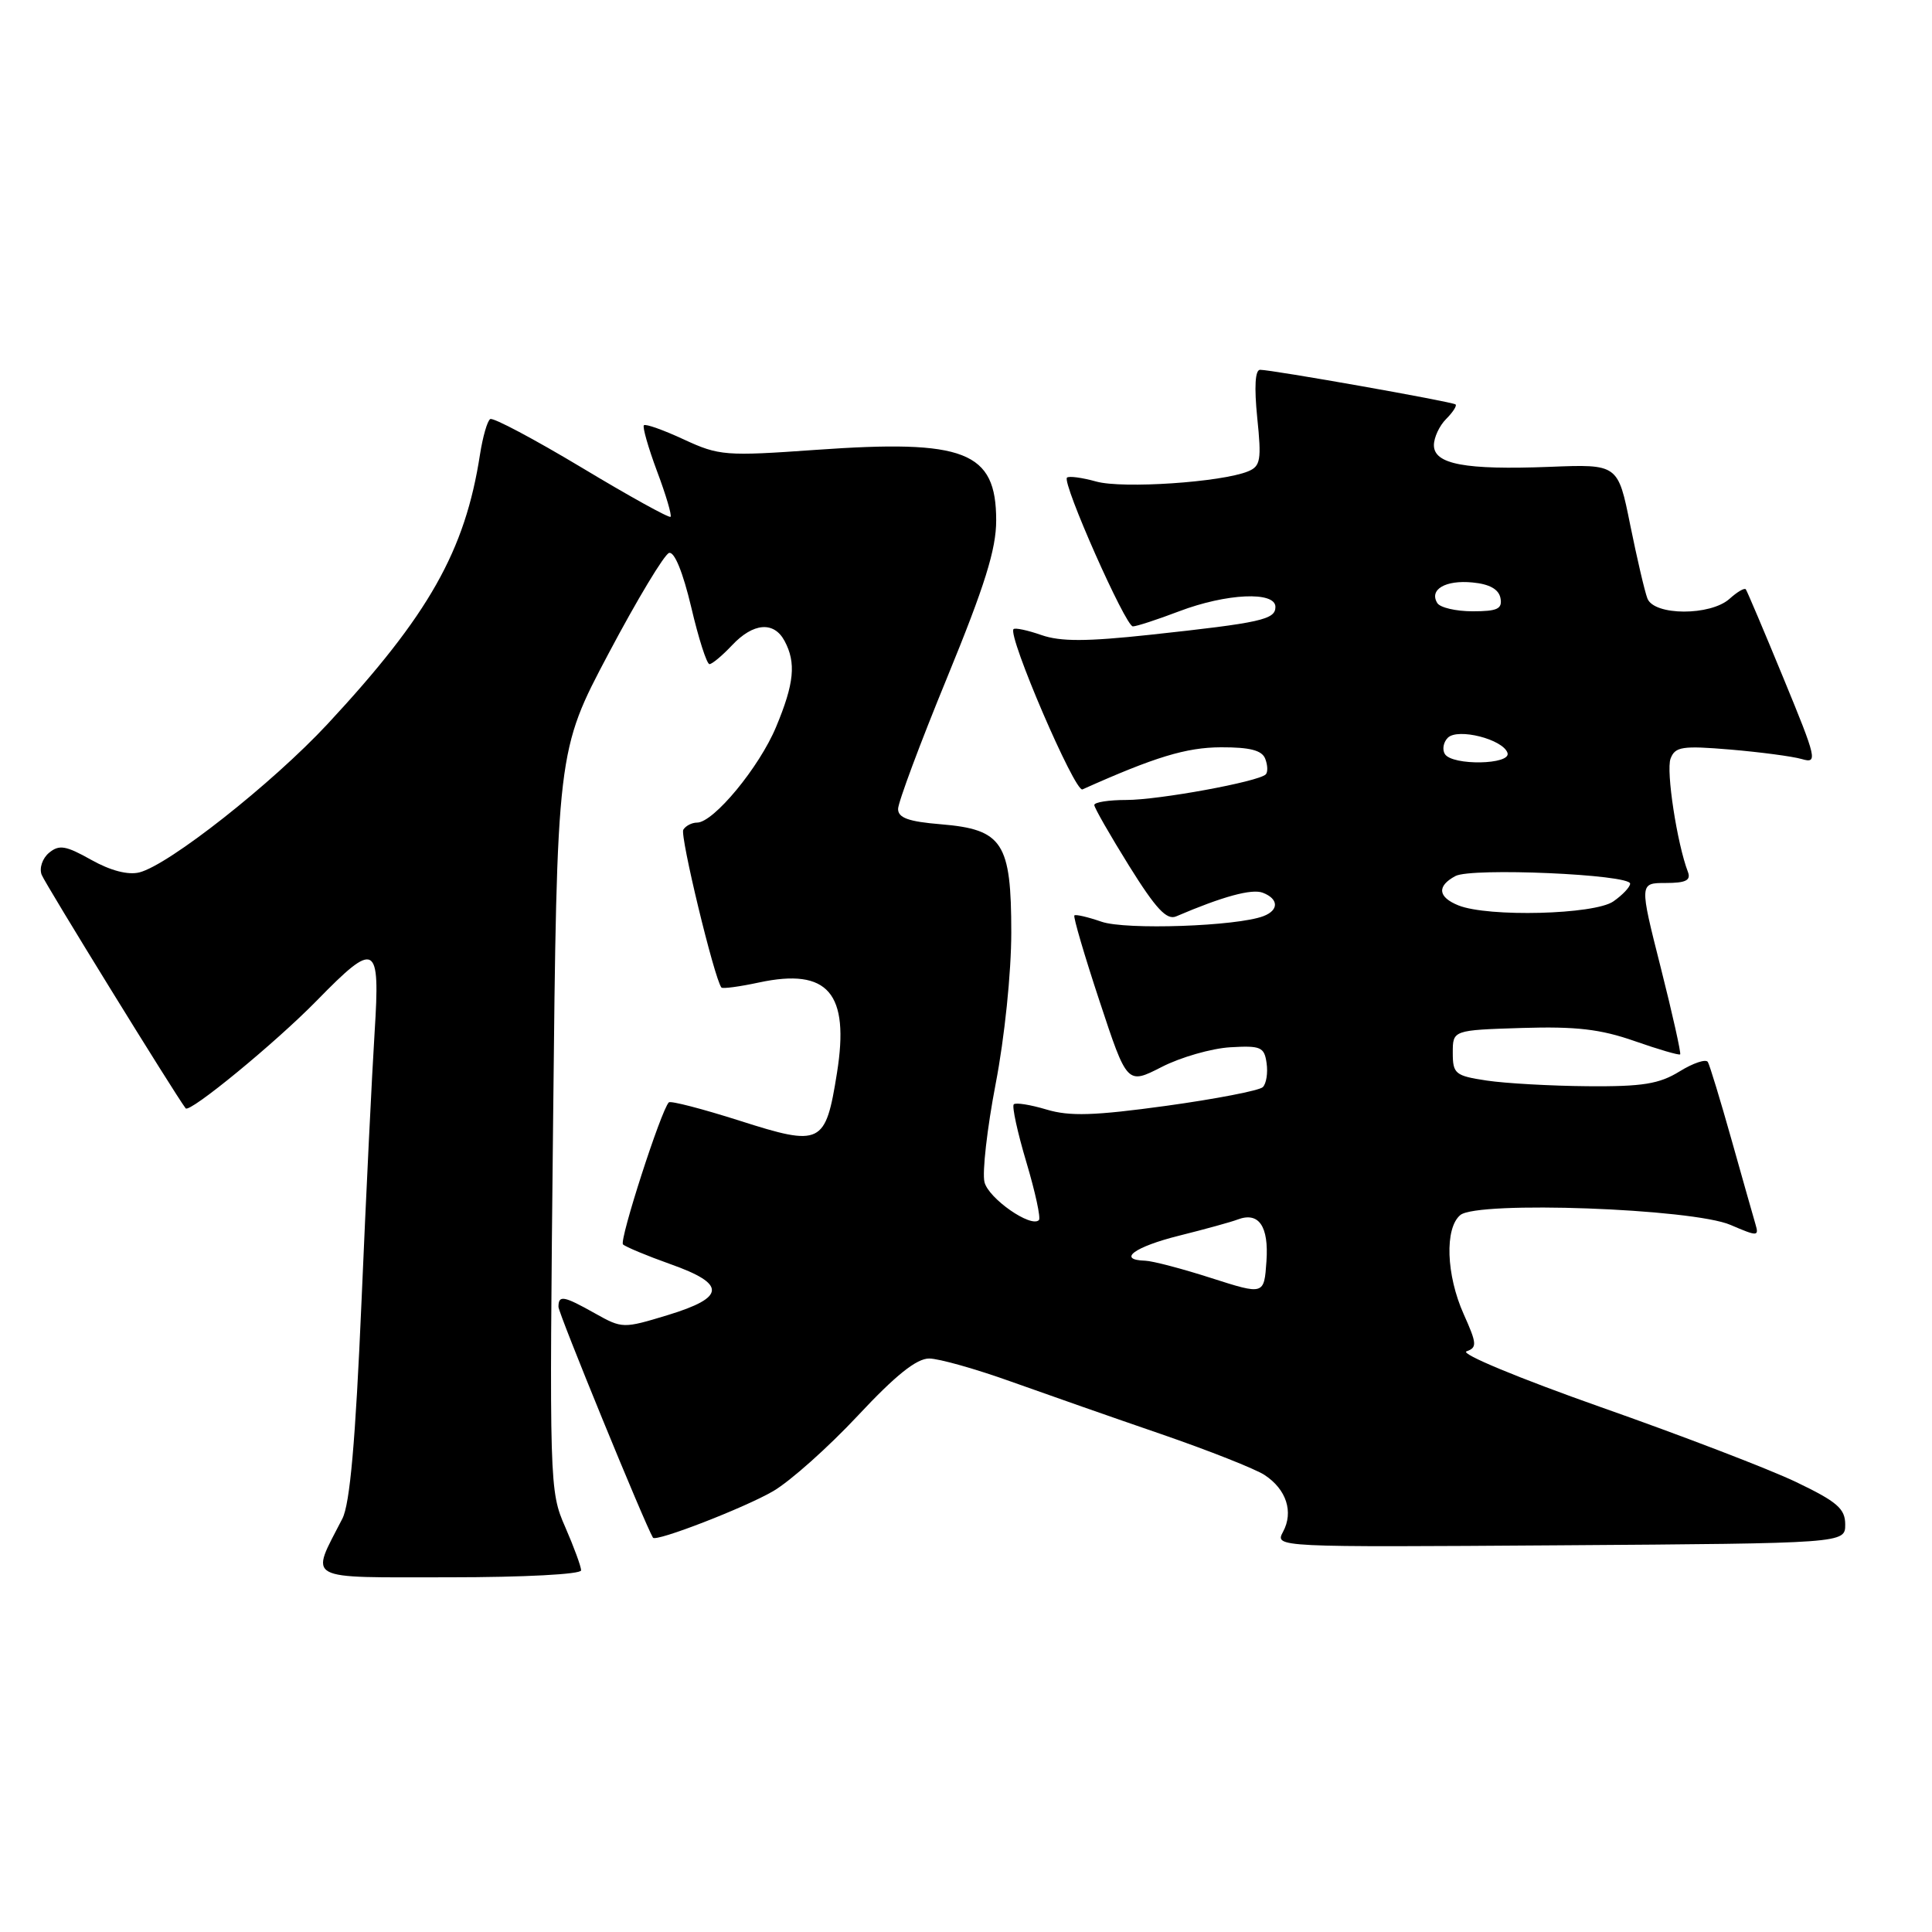 <?xml version="1.0" encoding="UTF-8" standalone="no"?>
<!DOCTYPE svg PUBLIC "-//W3C//DTD SVG 1.1//EN" "http://www.w3.org/Graphics/SVG/1.1/DTD/svg11.dtd" >
<svg xmlns="http://www.w3.org/2000/svg" xmlns:xlink="http://www.w3.org/1999/xlink" version="1.1" viewBox="0 0 256 256">
 <g >
 <path fill="currentColor"
d=" M 77.00 208.08 C 77.00 207.58 76.05 204.99 74.89 202.33 C 72.80 197.57 72.78 196.76 73.29 148.50 C 73.80 99.50 73.80 99.50 80.65 86.57 C 84.42 79.45 88.02 73.47 88.65 73.27 C 89.36 73.04 90.49 75.82 91.59 80.45 C 92.56 84.60 93.65 88.00 94.01 88.00 C 94.36 88.00 95.71 86.87 97.00 85.50 C 99.81 82.51 102.55 82.29 103.96 84.93 C 105.51 87.82 105.24 90.56 102.84 96.31 C 100.62 101.66 94.55 109.00 92.36 109.00 C 91.68 109.00 90.86 109.42 90.54 109.94 C 90.07 110.70 94.64 129.63 95.59 130.85 C 95.74 131.04 97.99 130.74 100.59 130.18 C 109.73 128.23 112.60 131.58 110.90 142.19 C 109.39 151.67 108.81 151.95 98.04 148.51 C 93.08 146.93 88.85 145.83 88.62 146.07 C 87.57 147.18 82.03 164.36 82.55 164.89 C 82.88 165.21 85.70 166.39 88.82 167.50 C 96.26 170.13 96.18 171.91 88.50 174.25 C 82.58 176.05 82.45 176.05 78.86 174.04 C 74.66 171.68 74.00 171.57 74.00 173.17 C 74.00 174.02 85.40 201.86 86.52 203.75 C 86.88 204.36 98.71 199.77 102.46 197.58 C 104.73 196.25 109.77 191.75 113.67 187.58 C 118.67 182.23 121.45 180.00 123.13 180.01 C 124.43 180.02 129.32 181.40 134.00 183.08 C 138.68 184.75 147.63 187.89 153.90 190.04 C 160.16 192.20 166.32 194.63 167.57 195.45 C 170.45 197.34 171.43 200.34 170.01 202.97 C 168.92 205.02 168.92 205.02 206.71 204.76 C 244.50 204.50 244.50 204.50 244.50 202.00 C 244.50 199.91 243.44 198.99 238.00 196.38 C 234.43 194.67 222.78 190.20 212.11 186.45 C 201.26 182.62 193.43 179.37 194.32 179.06 C 195.74 178.56 195.70 178.04 193.95 174.14 C 191.62 168.94 191.41 162.74 193.50 161.00 C 195.79 159.10 224.27 160.13 229.31 162.31 C 232.89 163.85 233.09 163.84 232.61 162.22 C 232.33 161.28 230.90 156.22 229.43 151.00 C 227.96 145.78 226.55 141.15 226.30 140.72 C 226.05 140.29 224.36 140.85 222.55 141.97 C 219.86 143.63 217.65 143.99 210.38 143.93 C 205.50 143.89 199.47 143.55 197.00 143.18 C 192.82 142.55 192.50 142.29 192.50 139.50 C 192.50 136.50 192.50 136.50 201.67 136.21 C 208.86 135.99 212.09 136.37 216.60 137.95 C 219.77 139.06 222.48 139.85 222.63 139.71 C 222.77 139.56 221.62 134.39 220.06 128.22 C 217.22 117.00 217.22 117.00 220.72 117.00 C 223.37 117.00 224.08 116.65 223.66 115.54 C 222.22 111.79 220.74 102.13 221.36 100.52 C 221.96 98.93 222.91 98.79 229.27 99.32 C 233.25 99.66 237.51 100.22 238.75 100.58 C 240.88 101.20 240.74 100.60 236.32 89.87 C 233.75 83.62 231.50 78.32 231.33 78.09 C 231.15 77.86 230.19 78.43 229.18 79.34 C 226.65 81.62 219.17 81.60 218.29 79.30 C 217.93 78.37 216.91 73.98 216.01 69.55 C 214.39 61.50 214.39 61.50 205.32 61.86 C 194.15 62.29 190.00 61.52 190.00 58.99 C 190.00 57.97 190.73 56.41 191.62 55.52 C 192.51 54.63 193.07 53.76 192.87 53.59 C 192.45 53.23 168.56 49.00 166.97 49.00 C 166.31 49.00 166.18 51.26 166.59 55.35 C 167.17 60.96 167.03 61.78 165.37 62.46 C 161.86 63.90 148.78 64.78 145.27 63.81 C 143.37 63.28 141.62 63.05 141.38 63.29 C 140.70 63.97 149.14 83.00 150.11 83.00 C 150.59 83.00 153.35 82.10 156.24 81.00 C 162.51 78.62 169.00 78.32 169.00 80.42 C 169.00 82.10 167.10 82.52 152.41 84.11 C 143.97 85.02 140.53 85.03 138.00 84.15 C 136.17 83.51 134.51 83.16 134.30 83.36 C 133.47 84.19 142.44 105.04 143.43 104.60 C 153.03 100.30 157.17 99.04 161.78 99.02 C 165.63 99.01 167.22 99.42 167.65 100.54 C 167.98 101.39 168.01 102.32 167.72 102.61 C 166.76 103.58 153.55 106.00 149.25 106.00 C 146.91 106.00 145.00 106.30 145.00 106.67 C 145.00 107.03 147.08 110.66 149.61 114.73 C 153.17 120.44 154.60 121.97 155.86 121.42 C 161.97 118.80 165.87 117.73 167.32 118.29 C 169.44 119.10 169.48 120.60 167.42 121.39 C 163.90 122.74 149.16 123.25 145.95 122.13 C 144.15 121.51 142.53 121.13 142.36 121.30 C 142.19 121.48 143.69 126.59 145.70 132.67 C 149.35 143.72 149.35 143.72 153.93 141.38 C 156.44 140.09 160.53 138.92 163.00 138.77 C 167.06 138.53 167.53 138.73 167.83 140.87 C 168.02 142.17 167.79 143.60 167.33 144.05 C 166.88 144.50 161.11 145.62 154.52 146.53 C 144.98 147.84 141.74 147.94 138.67 147.02 C 136.54 146.38 134.59 146.07 134.33 146.33 C 134.07 146.60 134.82 150.04 136.00 154.00 C 137.18 157.96 137.93 161.41 137.66 161.67 C 136.61 162.72 130.99 158.81 130.45 156.64 C 130.13 155.37 130.80 149.50 131.93 143.61 C 133.11 137.51 134.00 128.88 134.00 123.56 C 134.00 111.64 132.87 109.90 124.67 109.22 C 120.39 108.87 119.00 108.37 119.00 107.19 C 119.00 106.33 121.92 98.49 125.50 89.78 C 130.50 77.59 132.00 72.78 132.00 68.96 C 132.00 59.81 127.89 58.20 108.09 59.61 C 96.12 60.46 95.28 60.39 90.61 58.23 C 87.92 56.98 85.53 56.13 85.32 56.35 C 85.11 56.56 85.89 59.30 87.06 62.44 C 88.24 65.57 89.04 68.29 88.85 68.48 C 88.66 68.67 83.36 65.74 77.08 61.96 C 70.79 58.19 65.34 55.29 64.96 55.53 C 64.57 55.76 63.97 57.88 63.60 60.23 C 61.63 72.99 56.83 81.49 43.41 95.93 C 36.07 103.82 22.38 114.61 18.46 115.60 C 16.97 115.97 14.65 115.37 12.10 113.94 C 8.72 112.04 7.84 111.89 6.50 113.00 C 5.62 113.73 5.18 115.03 5.52 115.91 C 5.98 117.11 23.16 144.97 24.60 146.86 C 25.12 147.53 36.51 138.17 41.97 132.59 C 49.80 124.58 50.39 124.90 49.64 136.75 C 49.30 142.11 48.51 158.20 47.90 172.50 C 47.10 191.01 46.37 199.29 45.36 201.24 C 41.09 209.57 40.05 209.00 59.52 209.00 C 69.46 209.00 77.00 208.60 77.00 208.08 Z  M 160.50 169.35 C 156.65 168.11 152.71 167.08 151.75 167.05 C 147.97 166.94 150.31 165.21 156.25 163.73 C 159.69 162.87 163.18 161.91 164.00 161.59 C 166.80 160.53 168.14 162.48 167.81 167.14 C 167.50 171.59 167.50 171.59 160.50 169.35 Z  M 193.25 119.97 C 190.52 118.87 190.37 117.41 192.85 116.08 C 194.97 114.94 216.00 115.86 216.00 117.09 C 216.00 117.53 215.00 118.59 213.78 119.44 C 211.28 121.19 197.19 121.55 193.25 119.97 Z  M 191.45 99.91 C 191.08 99.31 191.26 98.34 191.84 97.76 C 193.17 96.43 199.15 97.96 199.75 99.76 C 200.28 101.34 192.42 101.48 191.45 99.91 Z  M 190.45 79.91 C 189.34 78.12 191.53 76.83 195.11 77.18 C 197.37 77.39 198.59 78.08 198.82 79.25 C 199.09 80.68 198.42 81.00 195.13 81.00 C 192.92 81.00 190.82 80.51 190.45 79.91 Z "/>
</g>
</svg>